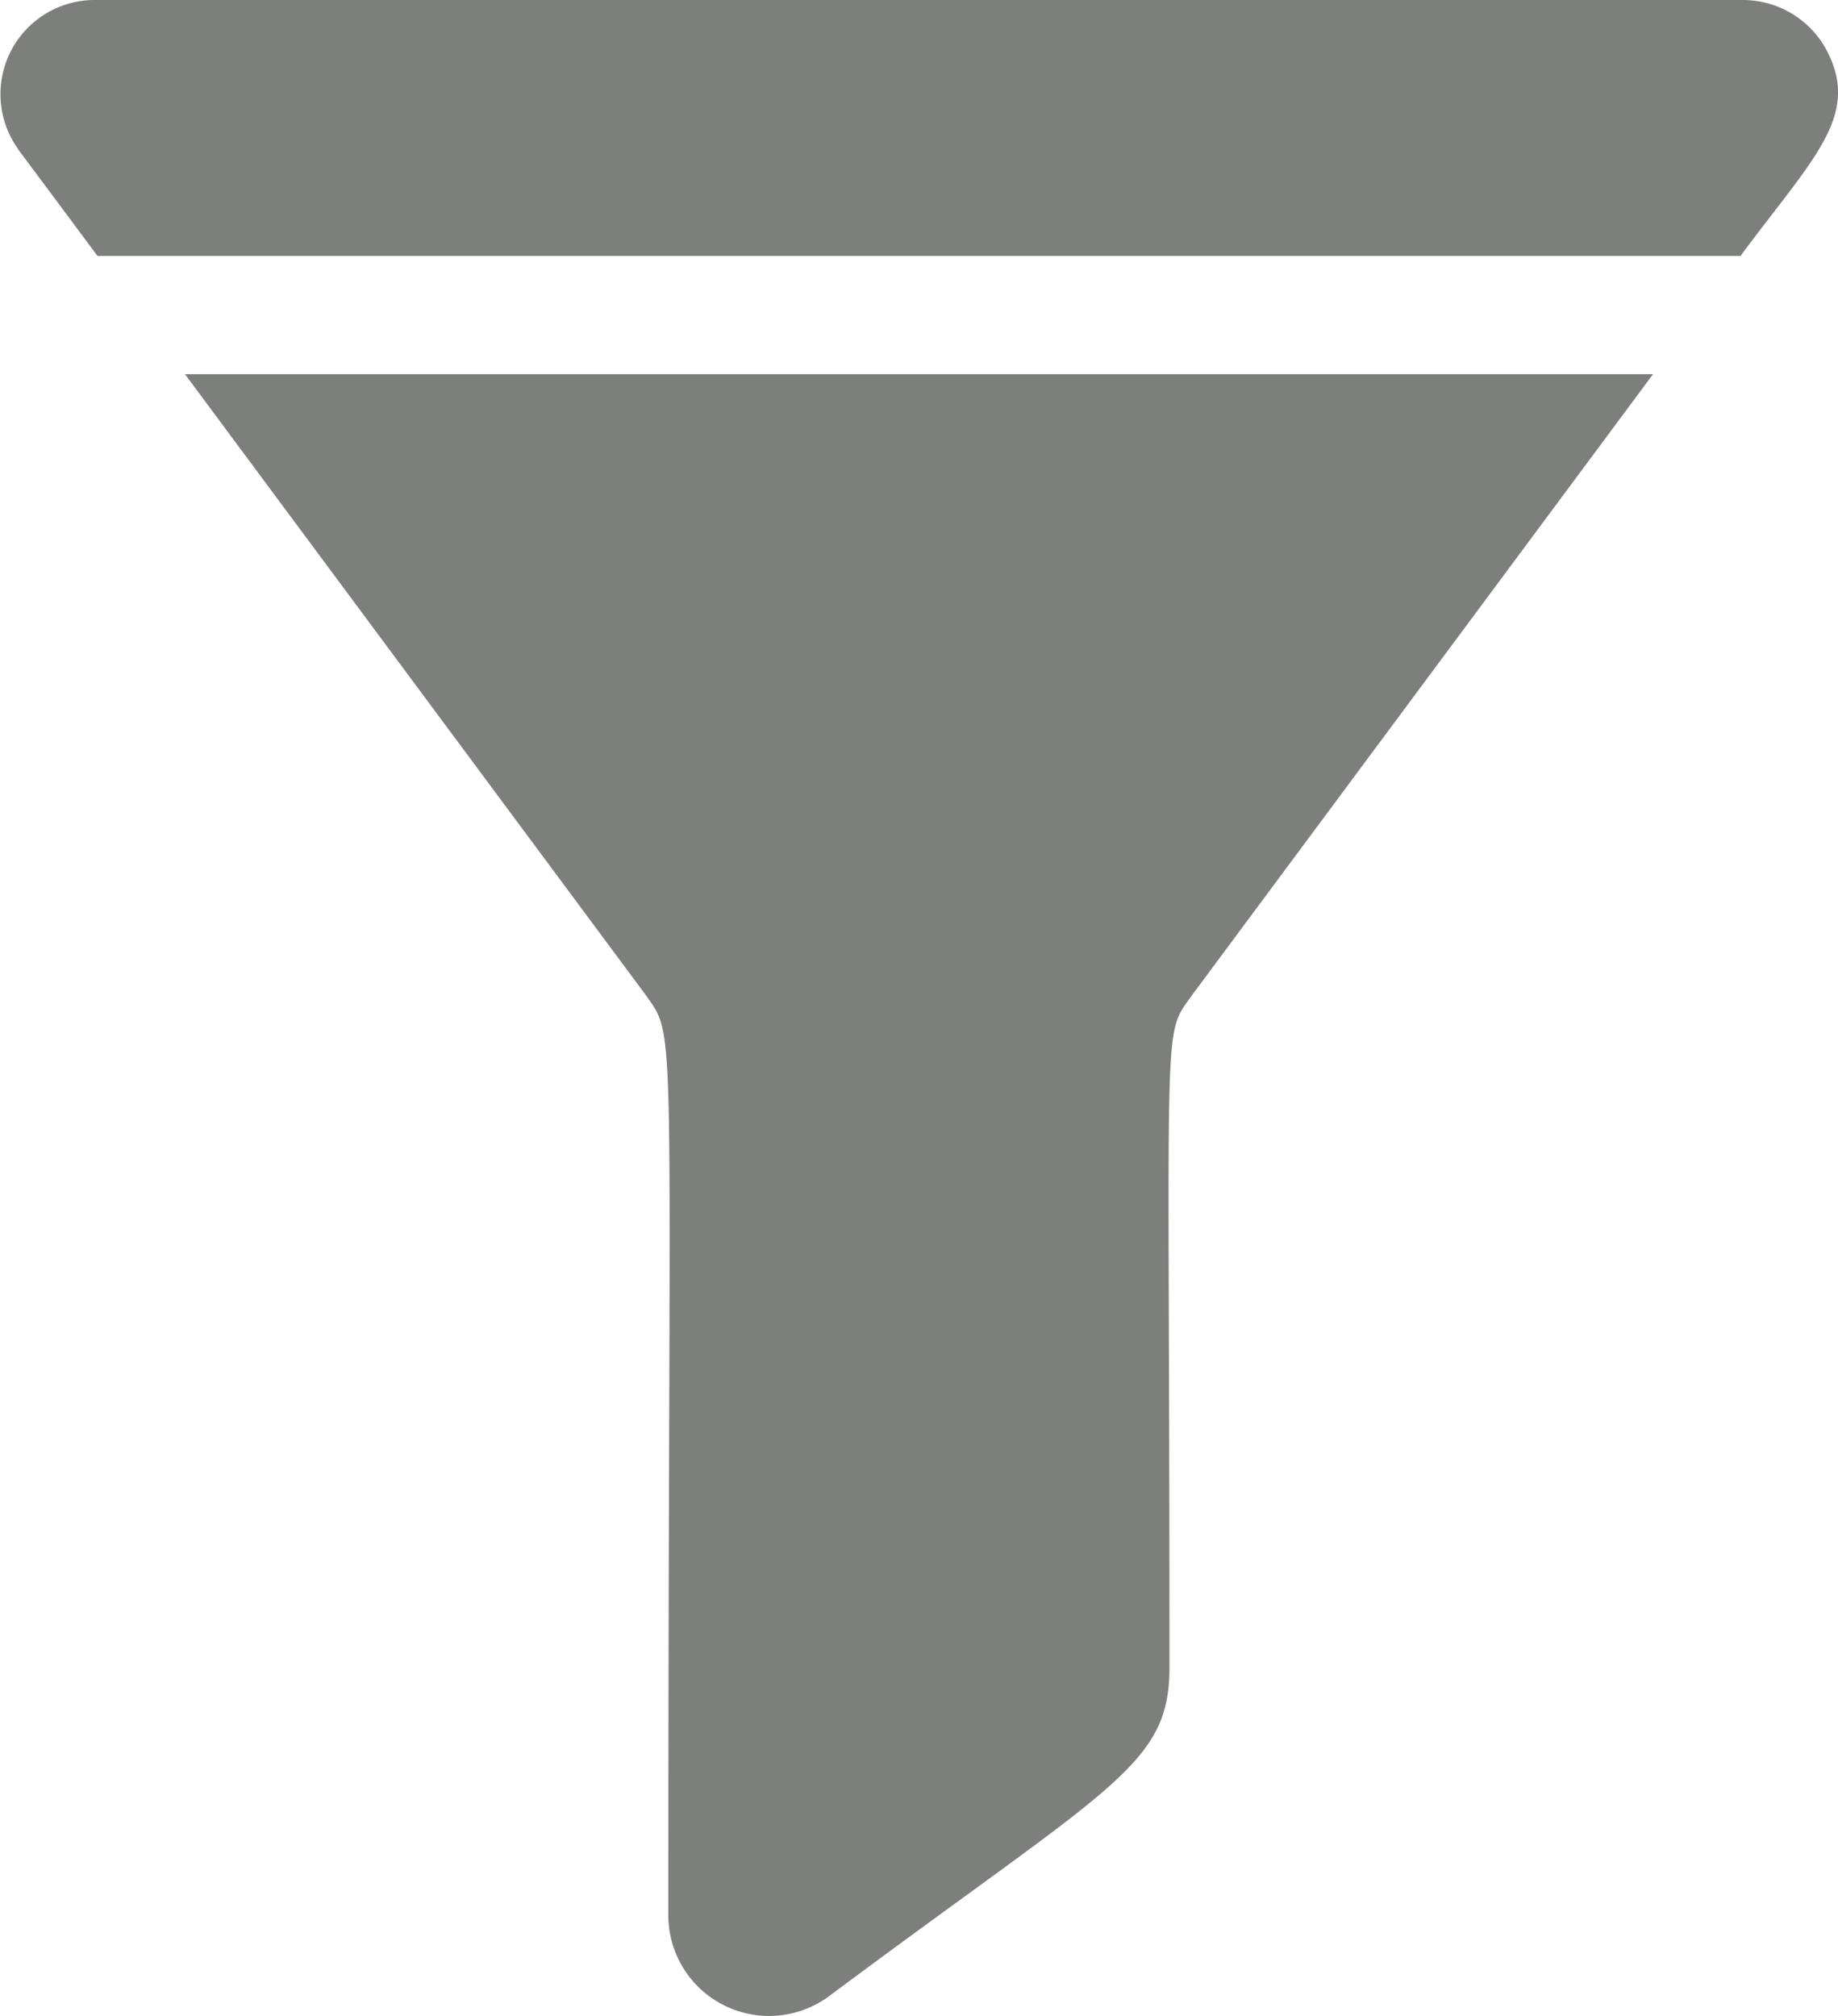 <svg xmlns="http://www.w3.org/2000/svg" width="18.234" height="20" viewBox="0 0 18.234 20"><defs><style>.a{fill:#7d7f7d;}</style></defs><g transform="translate(-11 -9)"><path class="a" d="M76.008,101.16c.317.455.223.076.223,9.141a1,1,0,0,0,1.594.79c2.815-2.1,3.378-2.283,3.378-3.266,0-6.606-.078-6.234.223-6.664L86,95H71.436Z" transform="translate(-58.601 -82.288)"/><path class="a" d="M43.049.5a.942.942,0,0,0-.836-.5H25.872A.934.934,0,0,0,25.1,1.469c0,.006-.05-.066.794,1.07h16.3C42.91,1.571,43.391,1.152,43.049.5Z" transform="translate(-13.927 9)"/></g></svg>